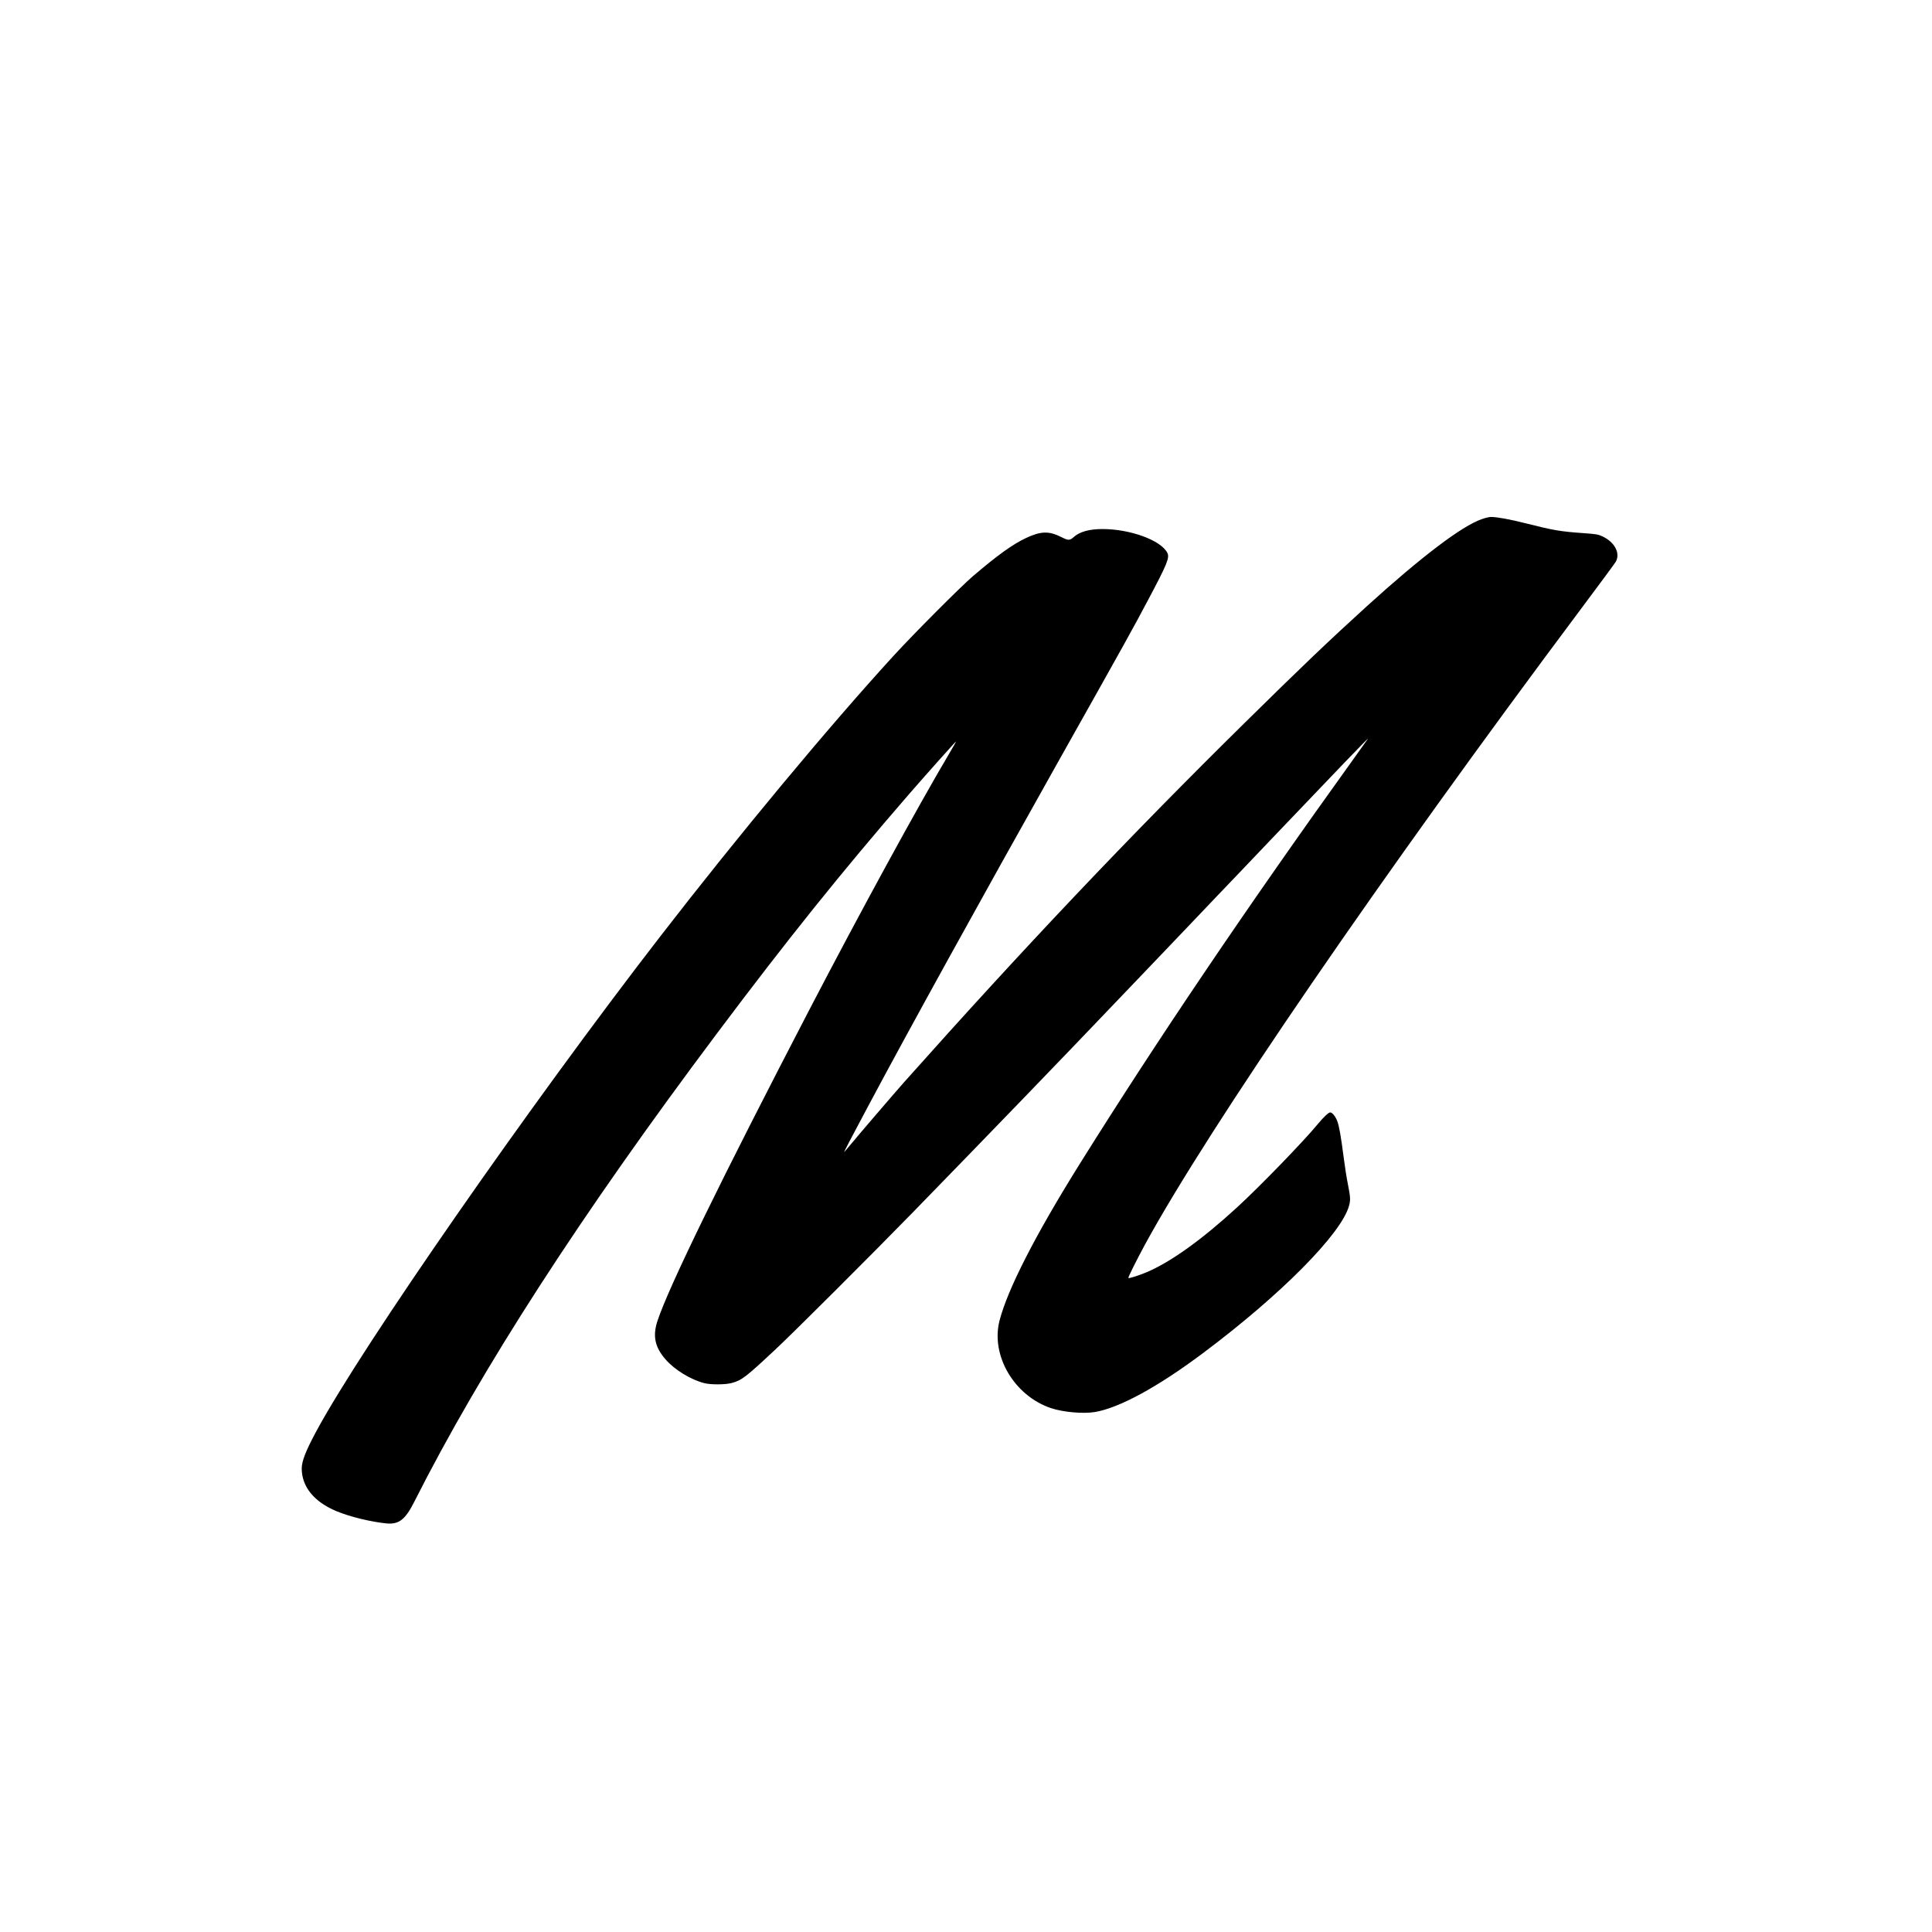 <?xml version="1.0" standalone="no"?>
<!DOCTYPE svg PUBLIC "-//W3C//DTD SVG 20010904//EN"
 "http://www.w3.org/TR/2001/REC-SVG-20010904/DTD/svg10.dtd">
<svg version="1.0" xmlns="http://www.w3.org/2000/svg"
 width="2560pt" height="2560pt" viewBox="0 0 2560 2560"
 preserveAspectRatio="xMidYMid meet">
<g transform="translate(0,2560) scale(0.1,-0.1)"
fill="#000000" stroke="none">
<path d="M19634 18721 c-264 -91 -800 -498 -1524 -1155 -506 -460 -865 -803
-1614 -1541 -1542 -1519 -2930 -2984 -4521 -4770 -105 -118 -609 -705 -699
-815 -43 -52 -83 -99 -89 -105 -12 -12 75 156 331 635 532 997 1478 2711 2497
4525 940 1672 989 1762 1195 2150 258 486 291 566 257 631 -86 166 -492 314
-859 314 -172 0 -303 -36 -379 -105 -55 -49 -72 -49 -169 0 -161 81 -270 78
-467 -15 -177 -84 -376 -227 -703 -506 -162 -139 -784 -763 -1052 -1056 -858
-938 -2044 -2365 -3087 -3713 -1736 -2245 -3947 -5426 -4556 -6553 -143 -265
-197 -403 -197 -501 1 -242 165 -443 463 -566 180 -74 451 -140 660 -161 164
-16 250 51 368 286 890 1763 2211 3807 4010 6205 929 1239 1653 2141 2540
3165 211 243 625 708 629 705 2 -1 -39 -74 -91 -161 -422 -712 -1185 -2111
-1845 -3379 -1168 -2247 -1864 -3671 -2018 -4131 -69 -205 -38 -354 107 -519
121 -138 334 -268 514 -313 84 -21 272 -20 355 1 139 37 186 73 590 451 244
228 1276 1258 1815 1811 1048 1076 1989 2051 2679 2775 176 184 421 441 545
570 124 129 313 327 420 440 107 113 287 302 400 420 114 118 431 451 706 740
847 889 1296 1356 1280 1330 -5 -8 -90 -127 -189 -265 -1412 -1963 -2619
-3750 -3643 -5390 -578 -927 -943 -1642 -1049 -2055 -118 -462 195 -994 681
-1158 160 -54 428 -78 583 -52 323 54 834 332 1437 784 1031 772 1833 1582
1931 1951 20 73 18 113 -15 280 -17 83 -42 242 -56 355 -37 284 -60 417 -86
486 -23 61 -66 114 -93 114 -22 0 -86 -60 -164 -154 -193 -234 -763 -822
-1072 -1106 -463 -425 -877 -722 -1193 -856 -107 -45 -238 -87 -246 -78 -6 6
109 237 221 444 848 1554 3138 4893 5760 8399 253 337 468 630 479 649 61 114
-16 259 -177 334 -60 28 -79 31 -257 44 -307 22 -387 36 -761 130 -215 54
-380 84 -461 84 -22 0 -77 -13 -121 -29z"/>
</g>
</svg>
